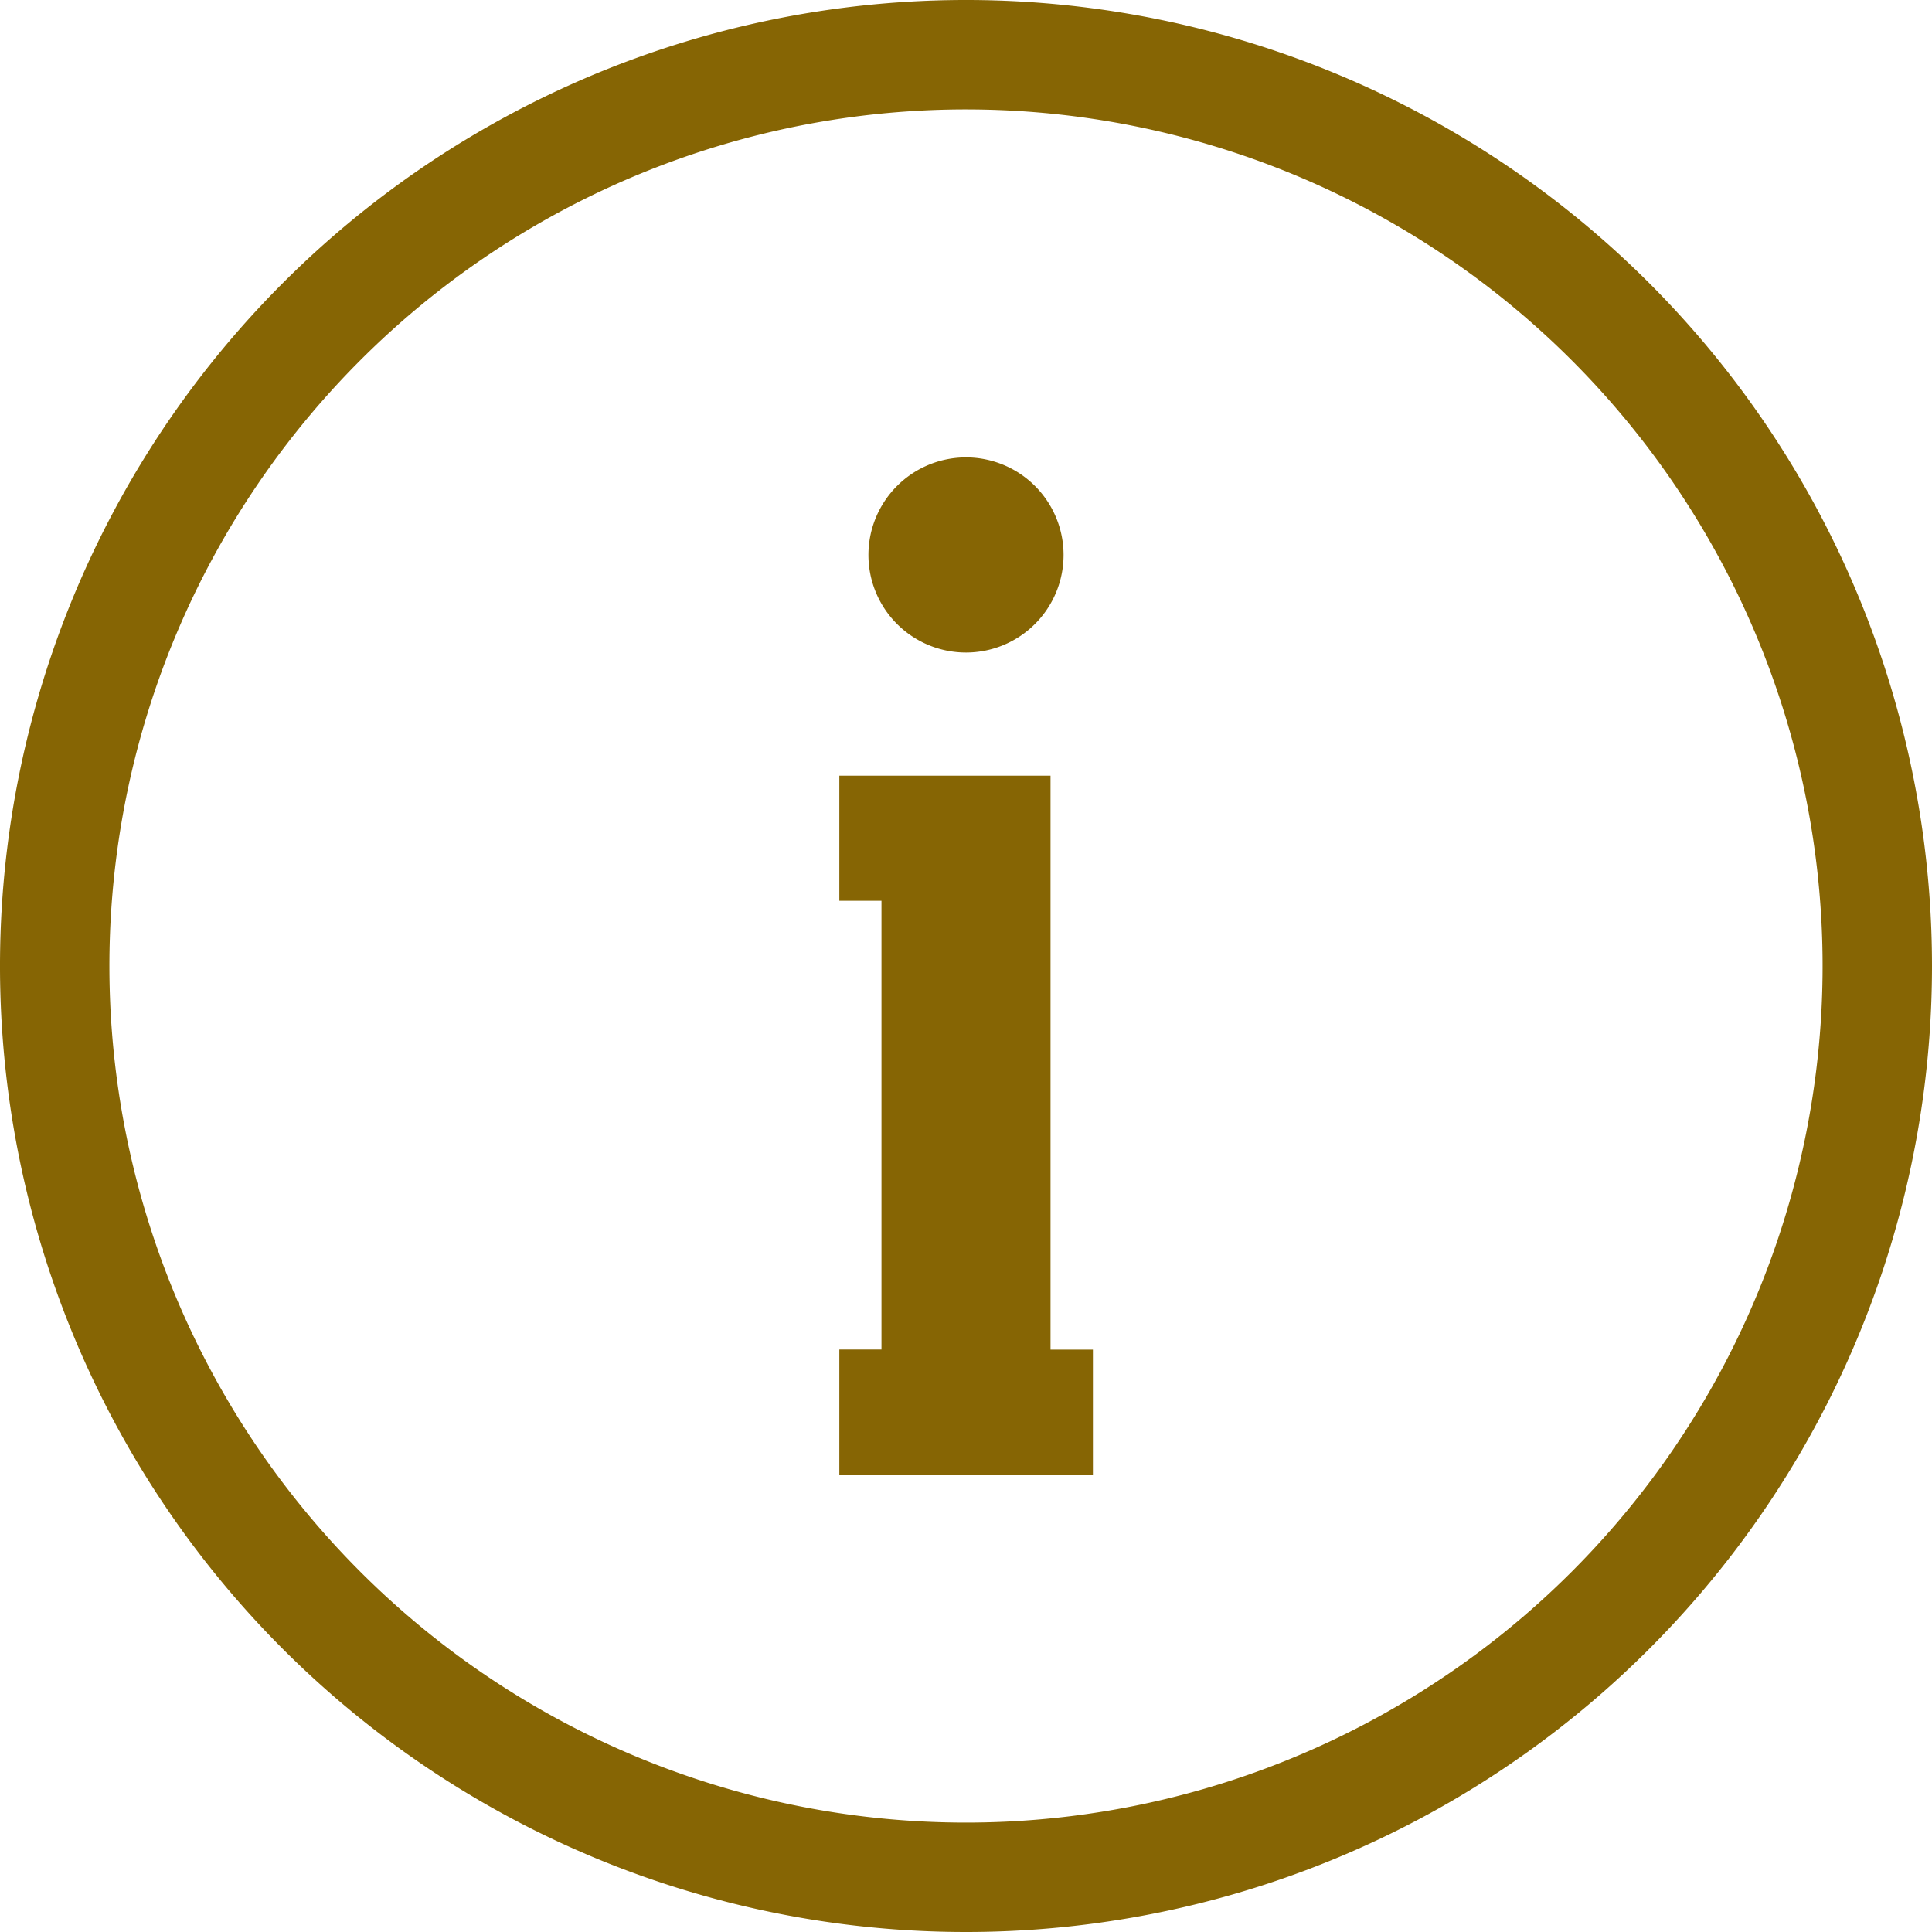 <svg xmlns="http://www.w3.org/2000/svg" width="16" height="16" viewBox="0 0 16 16"><defs><style>.a{fill:#866504;}</style></defs><path class="a" d="M8.7,6.424H6.951V7.46H7.3v3.716H6.951v1.036h2.1V11.177H8.7ZM16,8a8,8,0,1,0-8,8A8,8,0,0,0,16,8ZM8,.906A7.094,7.094,0,1,1,.906,8,7.094,7.094,0,0,1,8,.906ZM7.192,4.6A.808.808,0,1,0,8,3.788.808.808,0,0,0,7.192,4.6Z"/></svg>